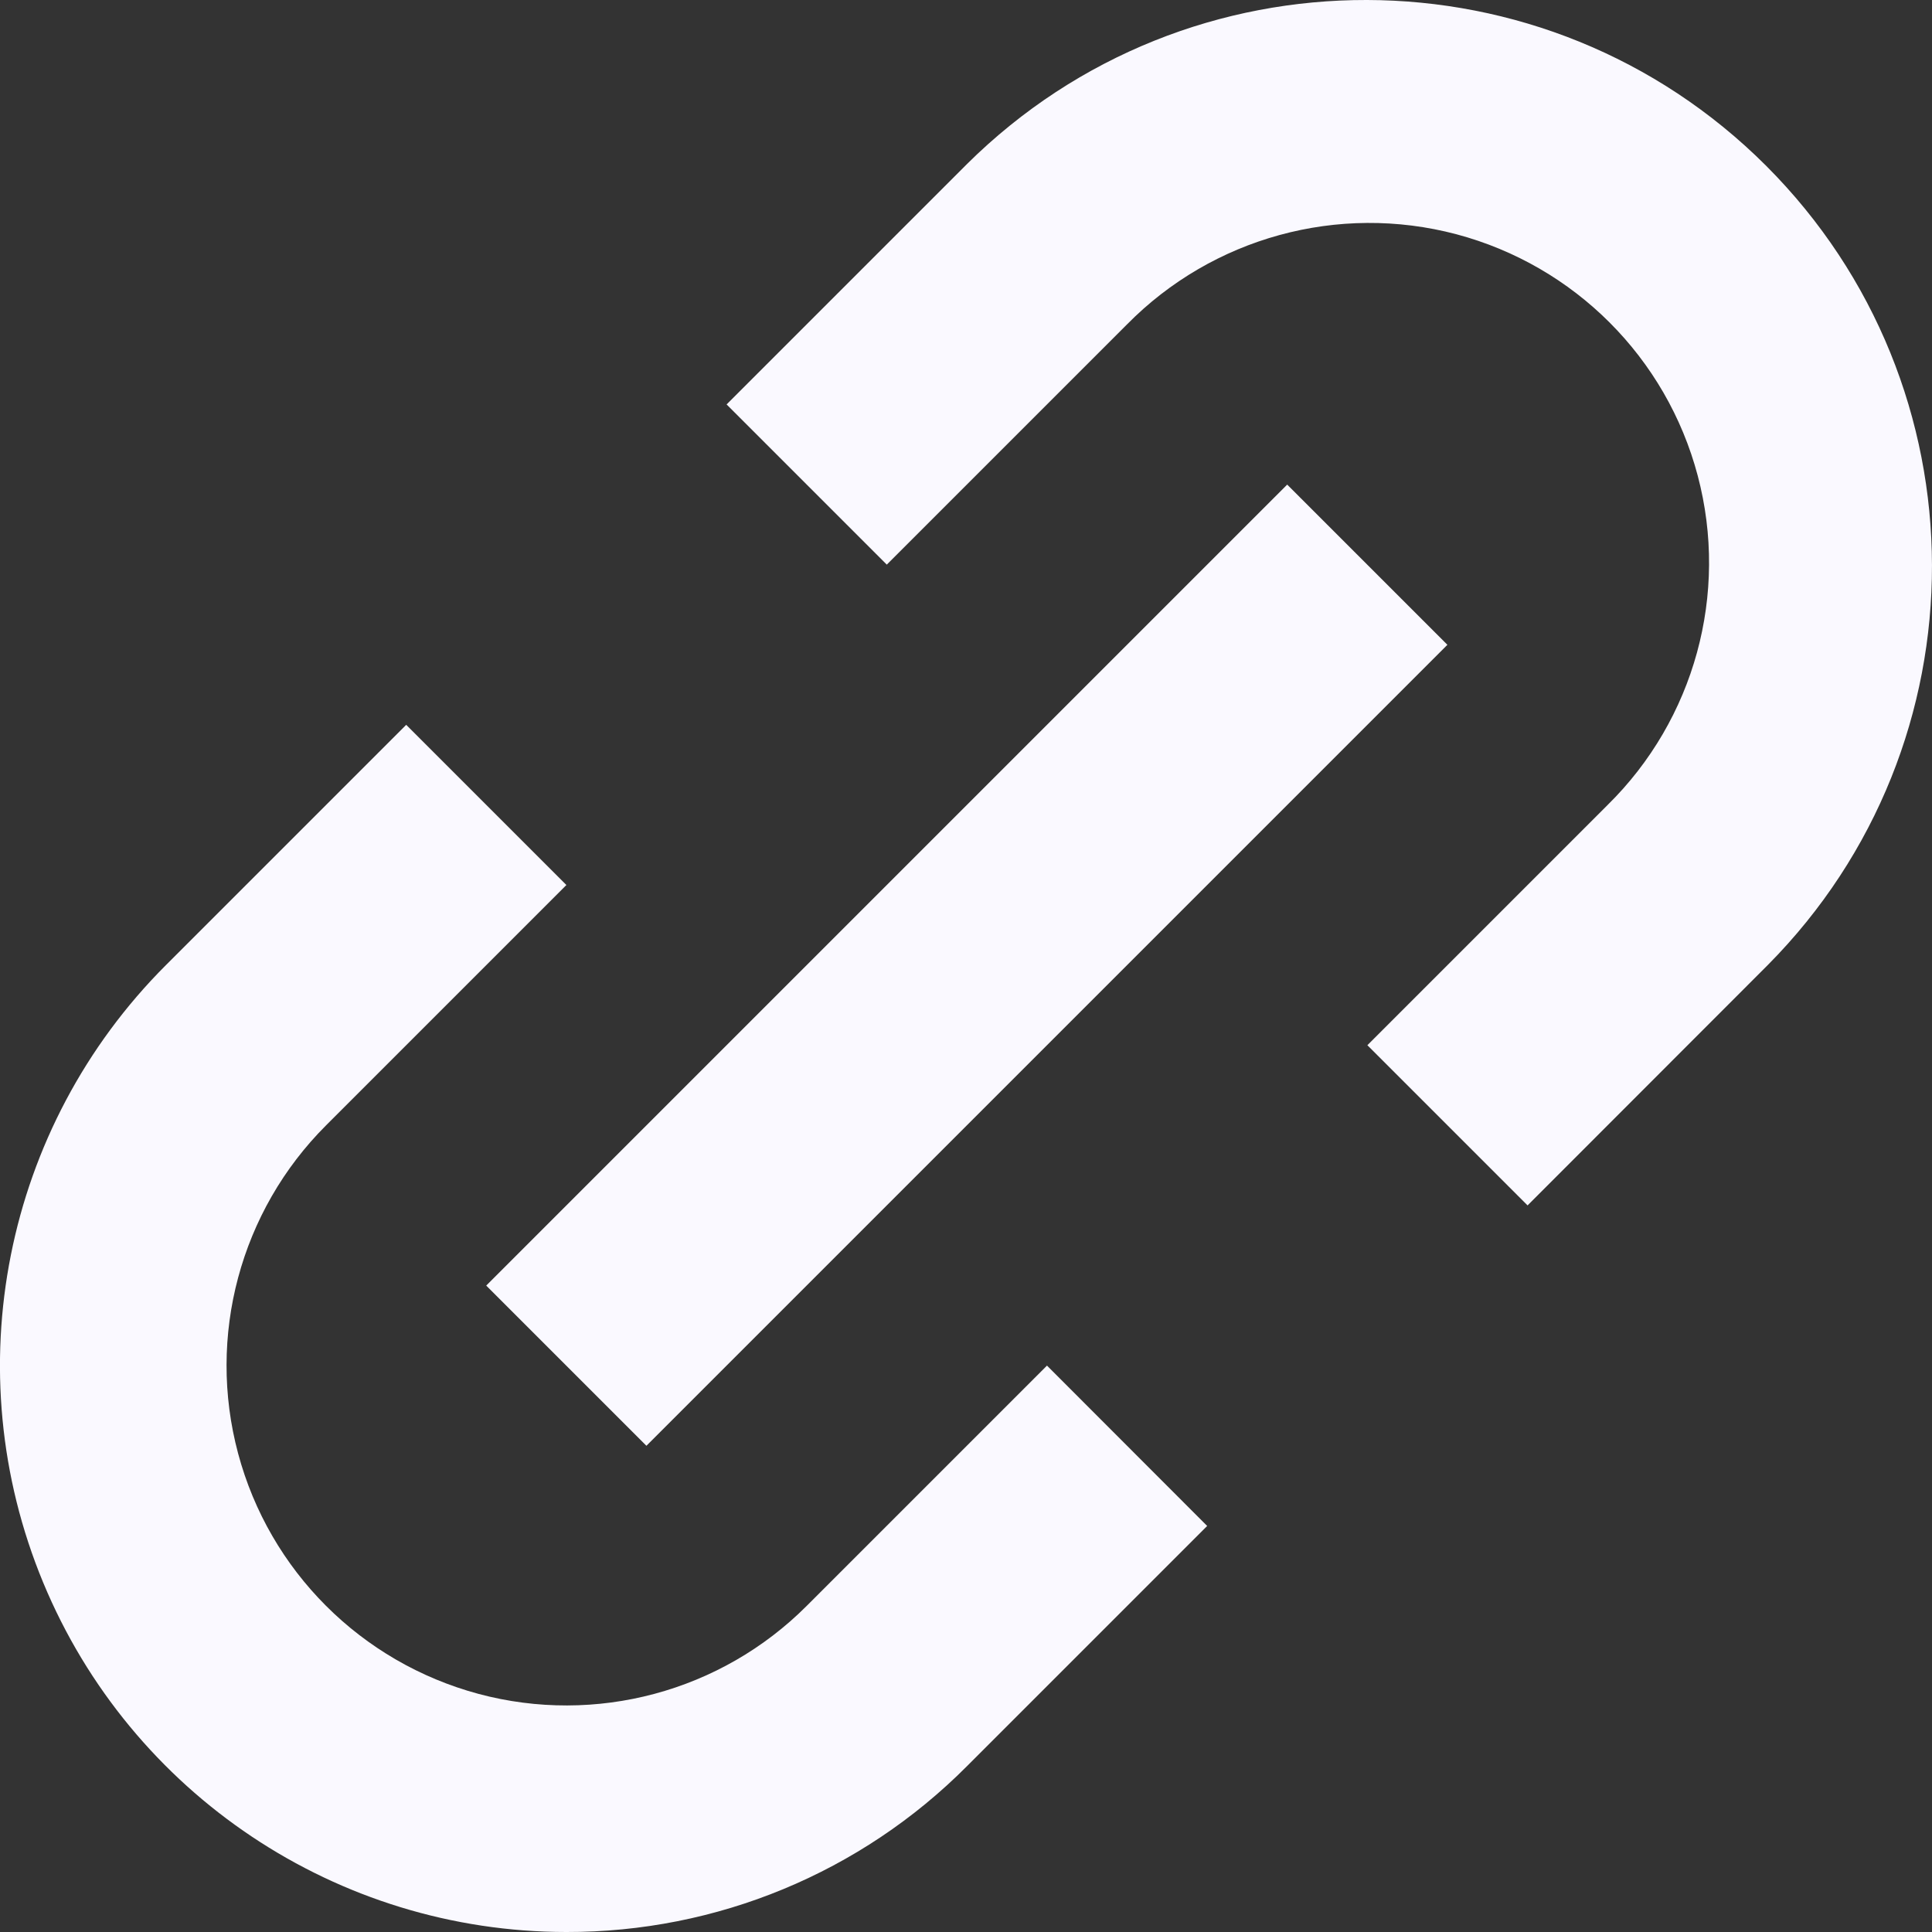 <svg width="12" height="12" viewBox="0 0 12 12" fill="none" xmlns="http://www.w3.org/2000/svg">
<rect x="0" y="0" width="12" height="12" fill="#333333" stroke="none"/>
<path d="M3.518 12C2.095 12 0.813 11.143 0.268 9.829C-0.277 8.514 0.024 7.001 1.03 5.995L2.523 4.502L3.518 5.497L2.026 6.989C1.492 7.522 1.284 8.3 1.479 9.028C1.674 9.757 2.243 10.325 2.972 10.521C3.7 10.716 4.478 10.508 5.011 9.974L6.503 8.482L7.498 9.478L6.006 10.97C5.347 11.632 4.451 12.002 3.518 12ZM4.015 8.98L3.02 7.985L7.995 3.01L8.99 4.005L4.016 8.979L4.015 8.98ZM9.488 7.487L8.493 6.492L9.985 5C10.525 4.469 10.739 3.688 10.545 2.955C10.351 2.222 9.779 1.65 9.046 1.455C8.313 1.261 7.532 1.475 7 2.015L5.508 3.507L4.513 2.512L6.006 1.019C7.381 -0.344 9.6 -0.339 10.97 1.03C12.339 2.4 12.344 4.619 10.98 5.994L9.488 7.487V7.487Z" fill="#FAF9FF"/>
</svg>
